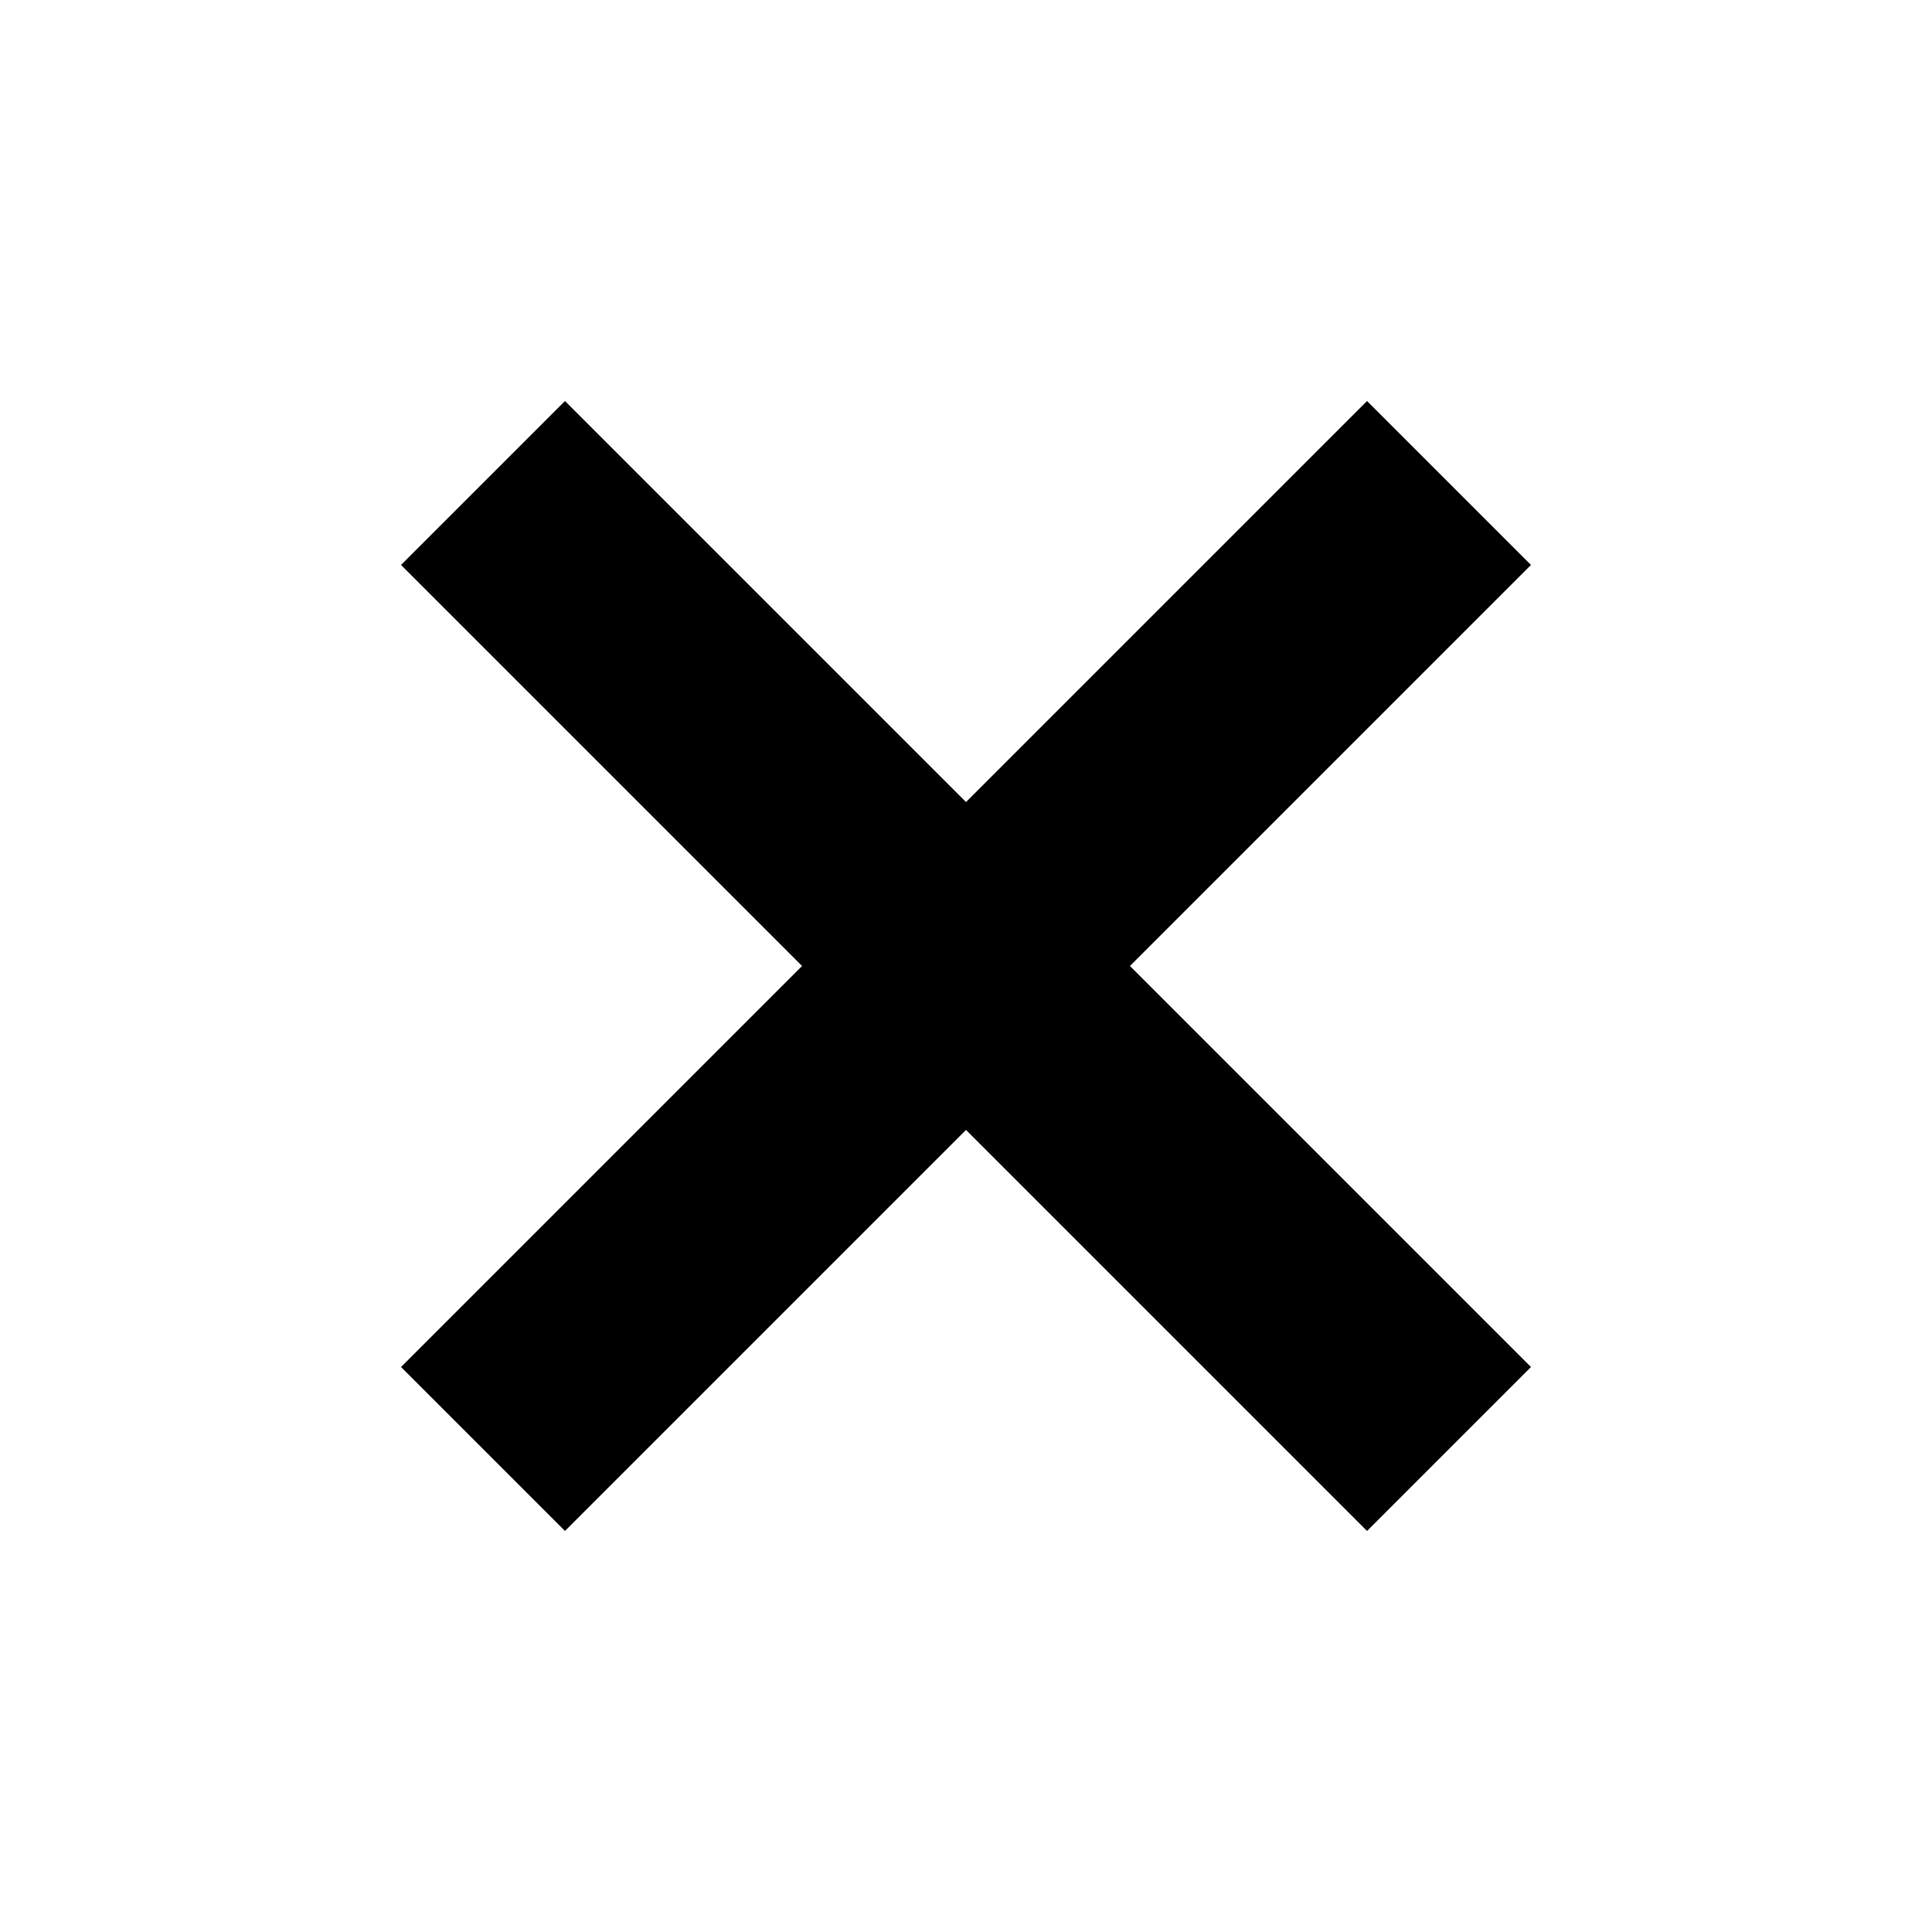 <svg viewBox="0 0 100 100" width="30" height="30" xmlns="http://www.w3.org/2000/svg">
  <line x1="25" y1="25" x2="75" y2="75" stroke="black" stroke-width="12" />
  <line x1="25" y1="75" x2="75" y2="25" stroke="black" stroke-width="12" />
</svg>